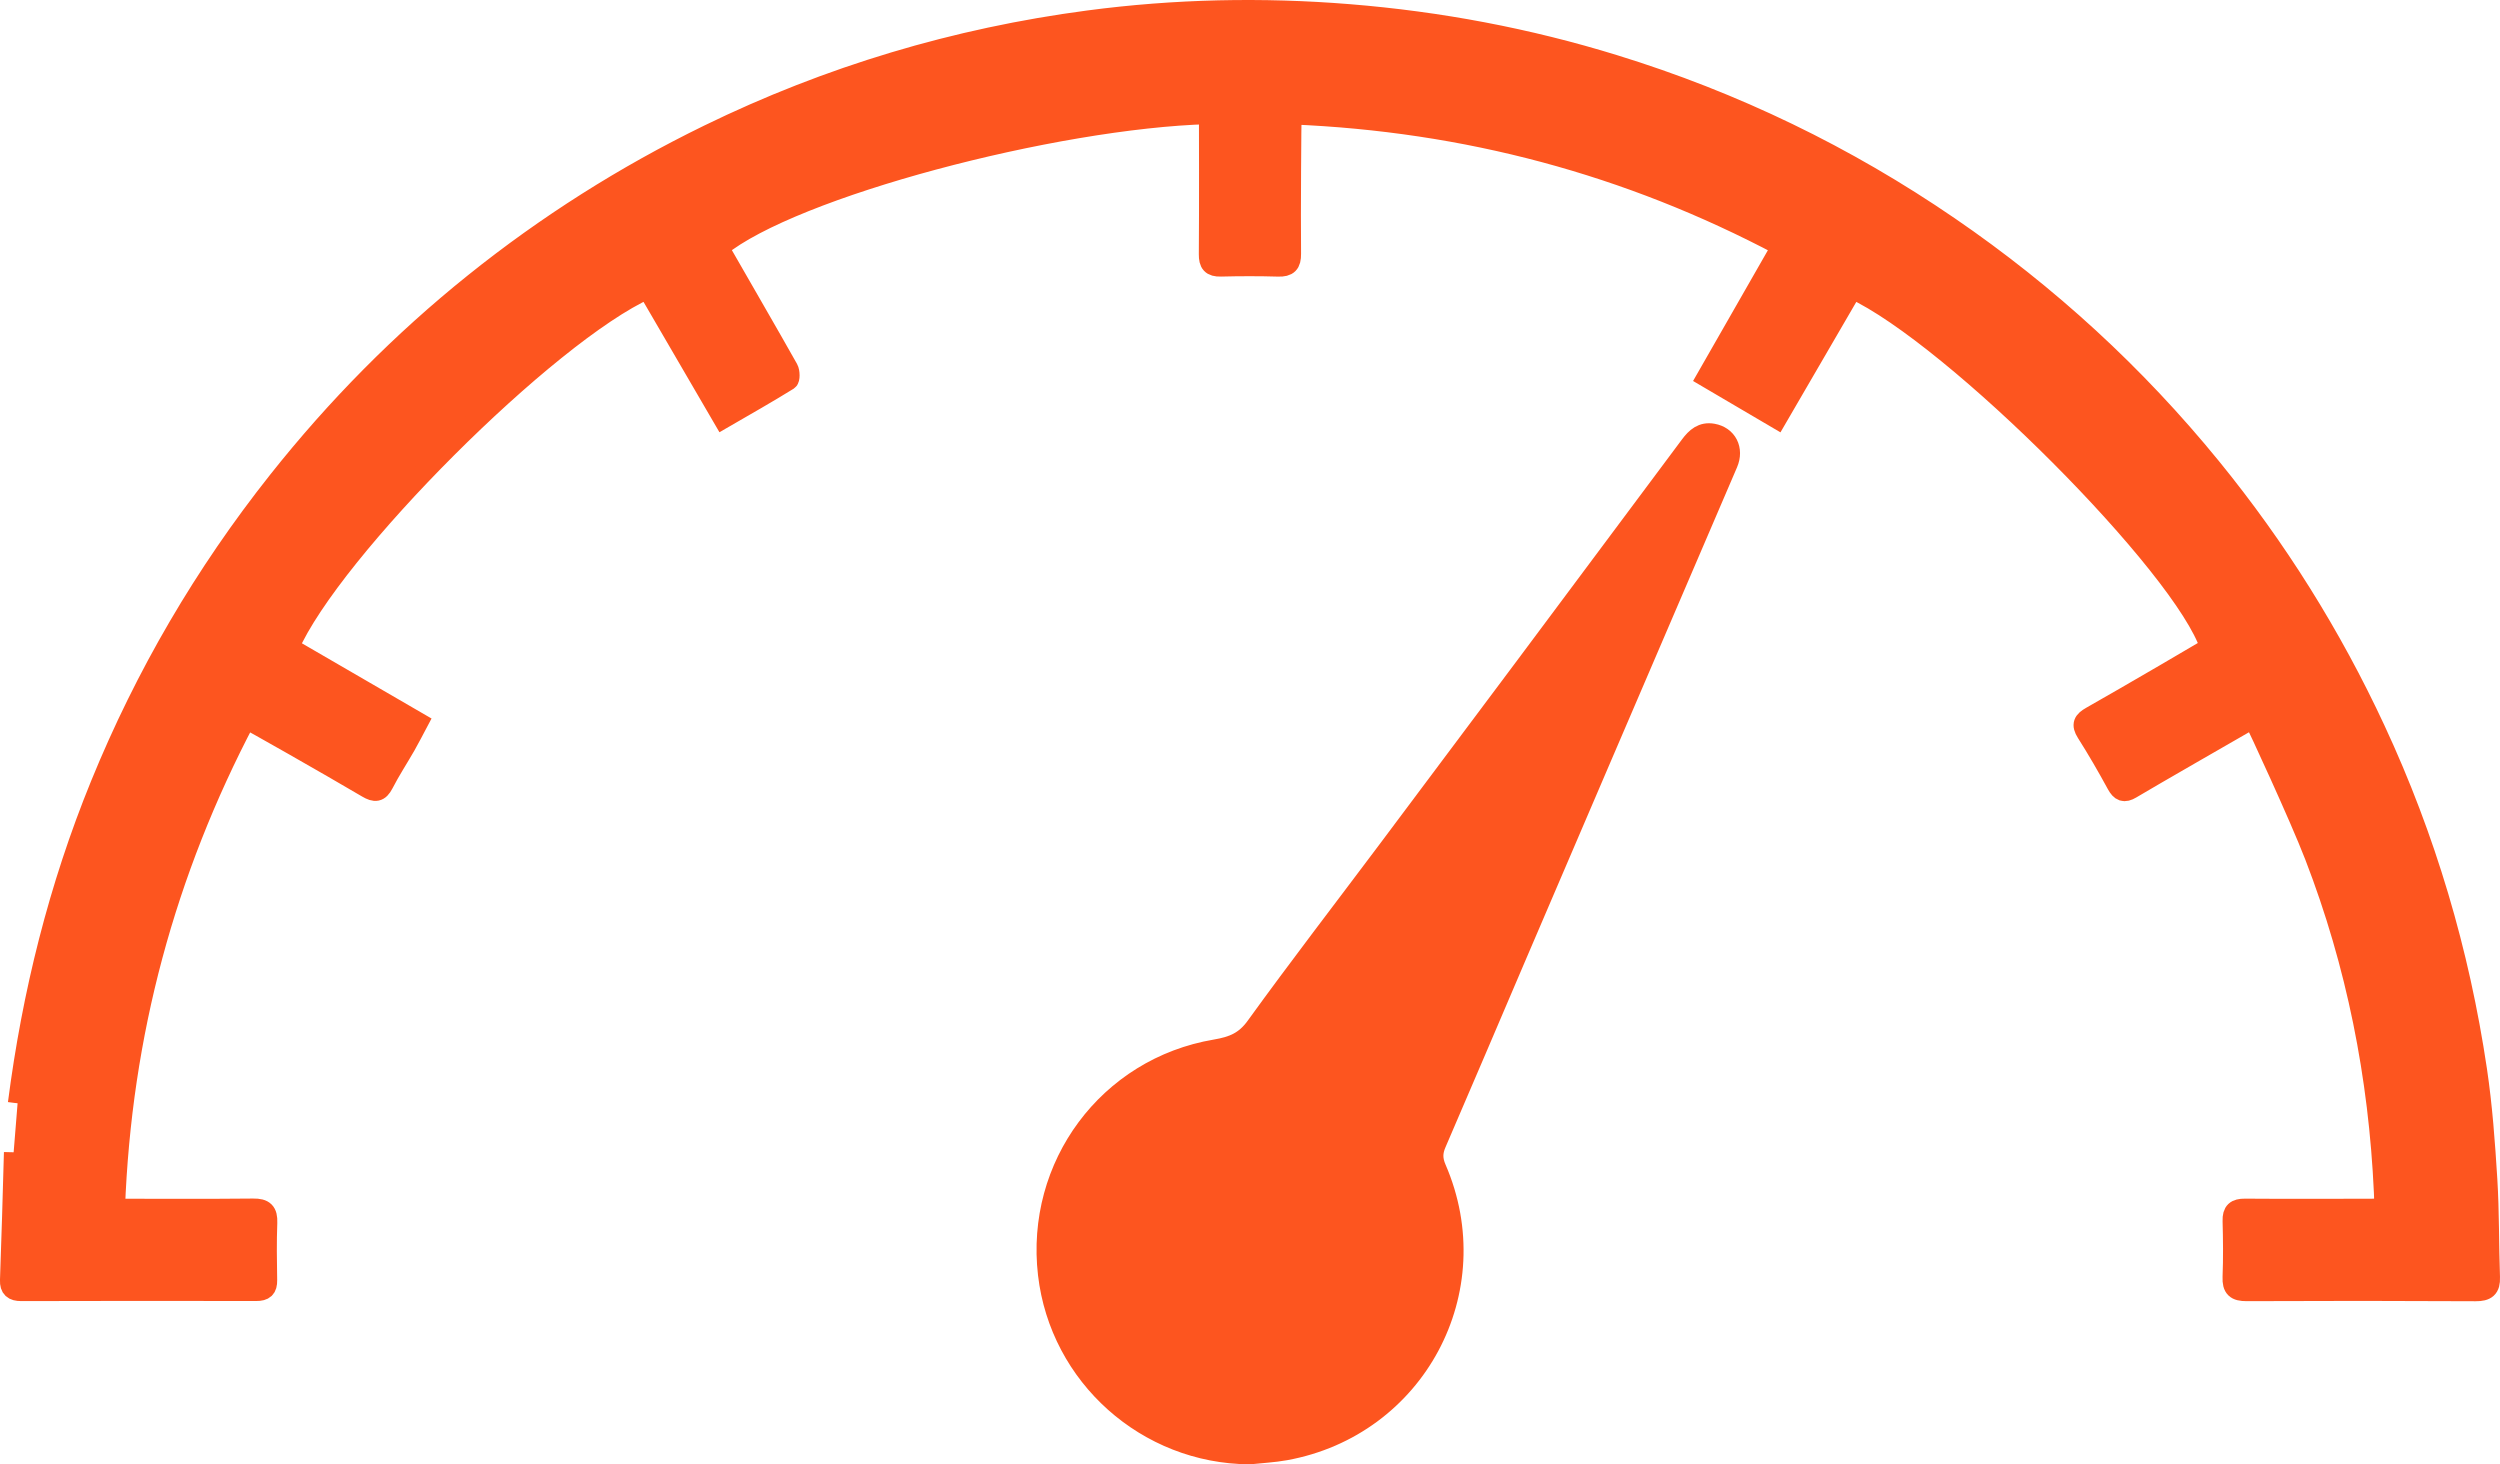 <?xml version="1.0" encoding="utf-8"?>
<!-- Generator: Adobe Illustrator 16.0.0, SVG Export Plug-In . SVG Version: 6.00 Build 0)  -->
<!DOCTYPE svg PUBLIC "-//W3C//DTD SVG 1.1//EN" "http://www.w3.org/Graphics/SVG/1.1/DTD/svg11.dtd">
<svg version="1.1" id="Layer_1" xmlns="http://www.w3.org/2000/svg" xmlns:xlink="http://www.w3.org/1999/xlink" x="0px" y="0px"
	 width="128.645px" height="75.351px" viewBox="0 0 128.645 75.351" enable-background="new 0 0 128.645 75.351"
	 xml:space="preserve">
<g>
	<path fill="#FD551F" stroke="#FD551F" stroke-miterlimit="10" d="M128.329,44.38"/>
	<path fill="#FD551F" stroke="#FD551F" stroke-miterlimit="10" d="M0.905,56.775c0.729-5.645,2.094-11.127,4.247-16.4
		c2.306-5.647,5.354-10.861,9.147-15.644c2.989-3.769,6.347-7.171,10.094-10.177c3.73-2.992,7.751-5.539,12.056-7.639
		c6.204-3.026,12.731-4.977,19.563-5.88c4.451-0.589,8.923-0.685,13.408-0.322c4.646,0.375,9.194,1.232,13.646,2.604
		c6.171,1.9,11.918,4.682,17.247,8.333c5.088,3.486,9.584,7.614,13.479,12.391c3.379,4.144,6.195,8.644,8.452,13.496
		c2.601,5.59,4.331,11.44,5.234,17.53c0.276,1.861,0.413,3.744,0.529,5.623c0.104,1.676,0.077,3.357,0.137,5.037
		c0.021,0.57-0.197,0.734-0.755,0.732c-3.928-0.021-7.854-0.023-11.782-0.004c-0.563,0.004-0.762-0.17-0.739-0.736
		c0.037-0.965,0.027-1.934,0.001-2.898c-0.014-0.488,0.177-0.645,0.651-0.641c2.117,0.016,4.235,0.006,6.354,0.004
		c0.805,0,0.818-0.004,0.781-0.832c-0.271-5.955-1.414-11.736-3.563-17.299c-0.79-2.047-2.946-6.698-3.145-7.076
		c-1.111,0.638-5.269,3.027-6.273,3.628c-0.372,0.223-0.564,0.139-0.769-0.236c-0.49-0.902-1.006-1.793-1.556-2.66
		c-0.274-0.433-0.156-0.623,0.247-0.852c1.949-1.103,6.021-3.487,6.114-3.552c-1.323-4.117-13.172-16.011-18.386-18.425
		c-1.277,2.196-2.56,4.403-3.885,6.682c-1.226-0.721-2.399-1.41-3.638-2.138c1.307-2.283,2.567-4.486,3.862-6.749
		C83.77,8.493,75.419,6.273,66.479,5.903c-0.014,0.252-0.051,4.999-0.029,7.158c0.006,0.512-0.164,0.688-0.672,0.673
		c-0.986-0.029-1.974-0.027-2.96-0.002c-0.489,0.013-0.633-0.175-0.629-0.649c0.02-2.139,0.006-6.987,0.006-7.195
		c-7.912,0.22-21.41,3.768-25.186,6.854c0.407,0.717,2.808,4.867,3.568,6.229c0.09,0.161,0.093,0.548-0.001,0.606
		c-1.094,0.678-2.214,1.312-3.374,1.983c-1.319-2.266-2.606-4.475-3.888-6.676c-5.103,2.289-16.243,13.432-18.425,18.422
		c2.191,1.271,4.389,2.547,6.649,3.858c-0.225,0.422-0.423,0.817-0.643,1.202c-0.377,0.658-0.796,1.297-1.142,1.971
		c-0.231,0.451-0.458,0.461-0.864,0.221c-1.963-1.158-6.065-3.491-6.227-3.549c-4.139,7.866-6.396,16.209-6.73,25.174
		c0.304,0,4.979,0.02,7.097-0.008c0.569-0.008,0.761,0.178,0.74,0.742c-0.036,0.984-0.024,1.973-0.006,2.959
		c0.008,0.43-0.158,0.574-0.581,0.572c-4.03-0.008-8.06-0.008-12.09,0.004c-0.421,0-0.607-0.15-0.593-0.572
		c0.073-2.195,0.149-4.391,0.203-6.586"/>
	<path fill="#FD551F" stroke="#FD551F" stroke-miterlimit="10" d="M64.307,74.851c-5.302-0.031-9.784-4.02-10.396-9.283
		c-0.649-5.58,3.097-10.646,8.635-11.582c0.885-0.15,1.505-0.396,2.061-1.166c2.201-3.045,4.495-6.023,6.75-9.031
		c2.379-3.172,4.754-6.346,7.126-9.523c2.828-3.785,5.653-7.571,8.474-11.362c0.302-0.405,0.636-0.703,1.181-0.606
		c0.743,0.131,1.102,0.818,0.785,1.556c-2.184,5.097-4.375,10.19-6.563,15.286c-1.442,3.357-2.883,6.719-4.32,10.078
		c-1.374,3.209-2.736,6.422-4.121,9.627c-0.193,0.447-0.195,0.816,0.006,1.281c2.715,6.266-1.06,13.301-7.784,14.521
		C65.537,74.757,64.919,74.785,64.307,74.851z"/>
</g>
</svg>
